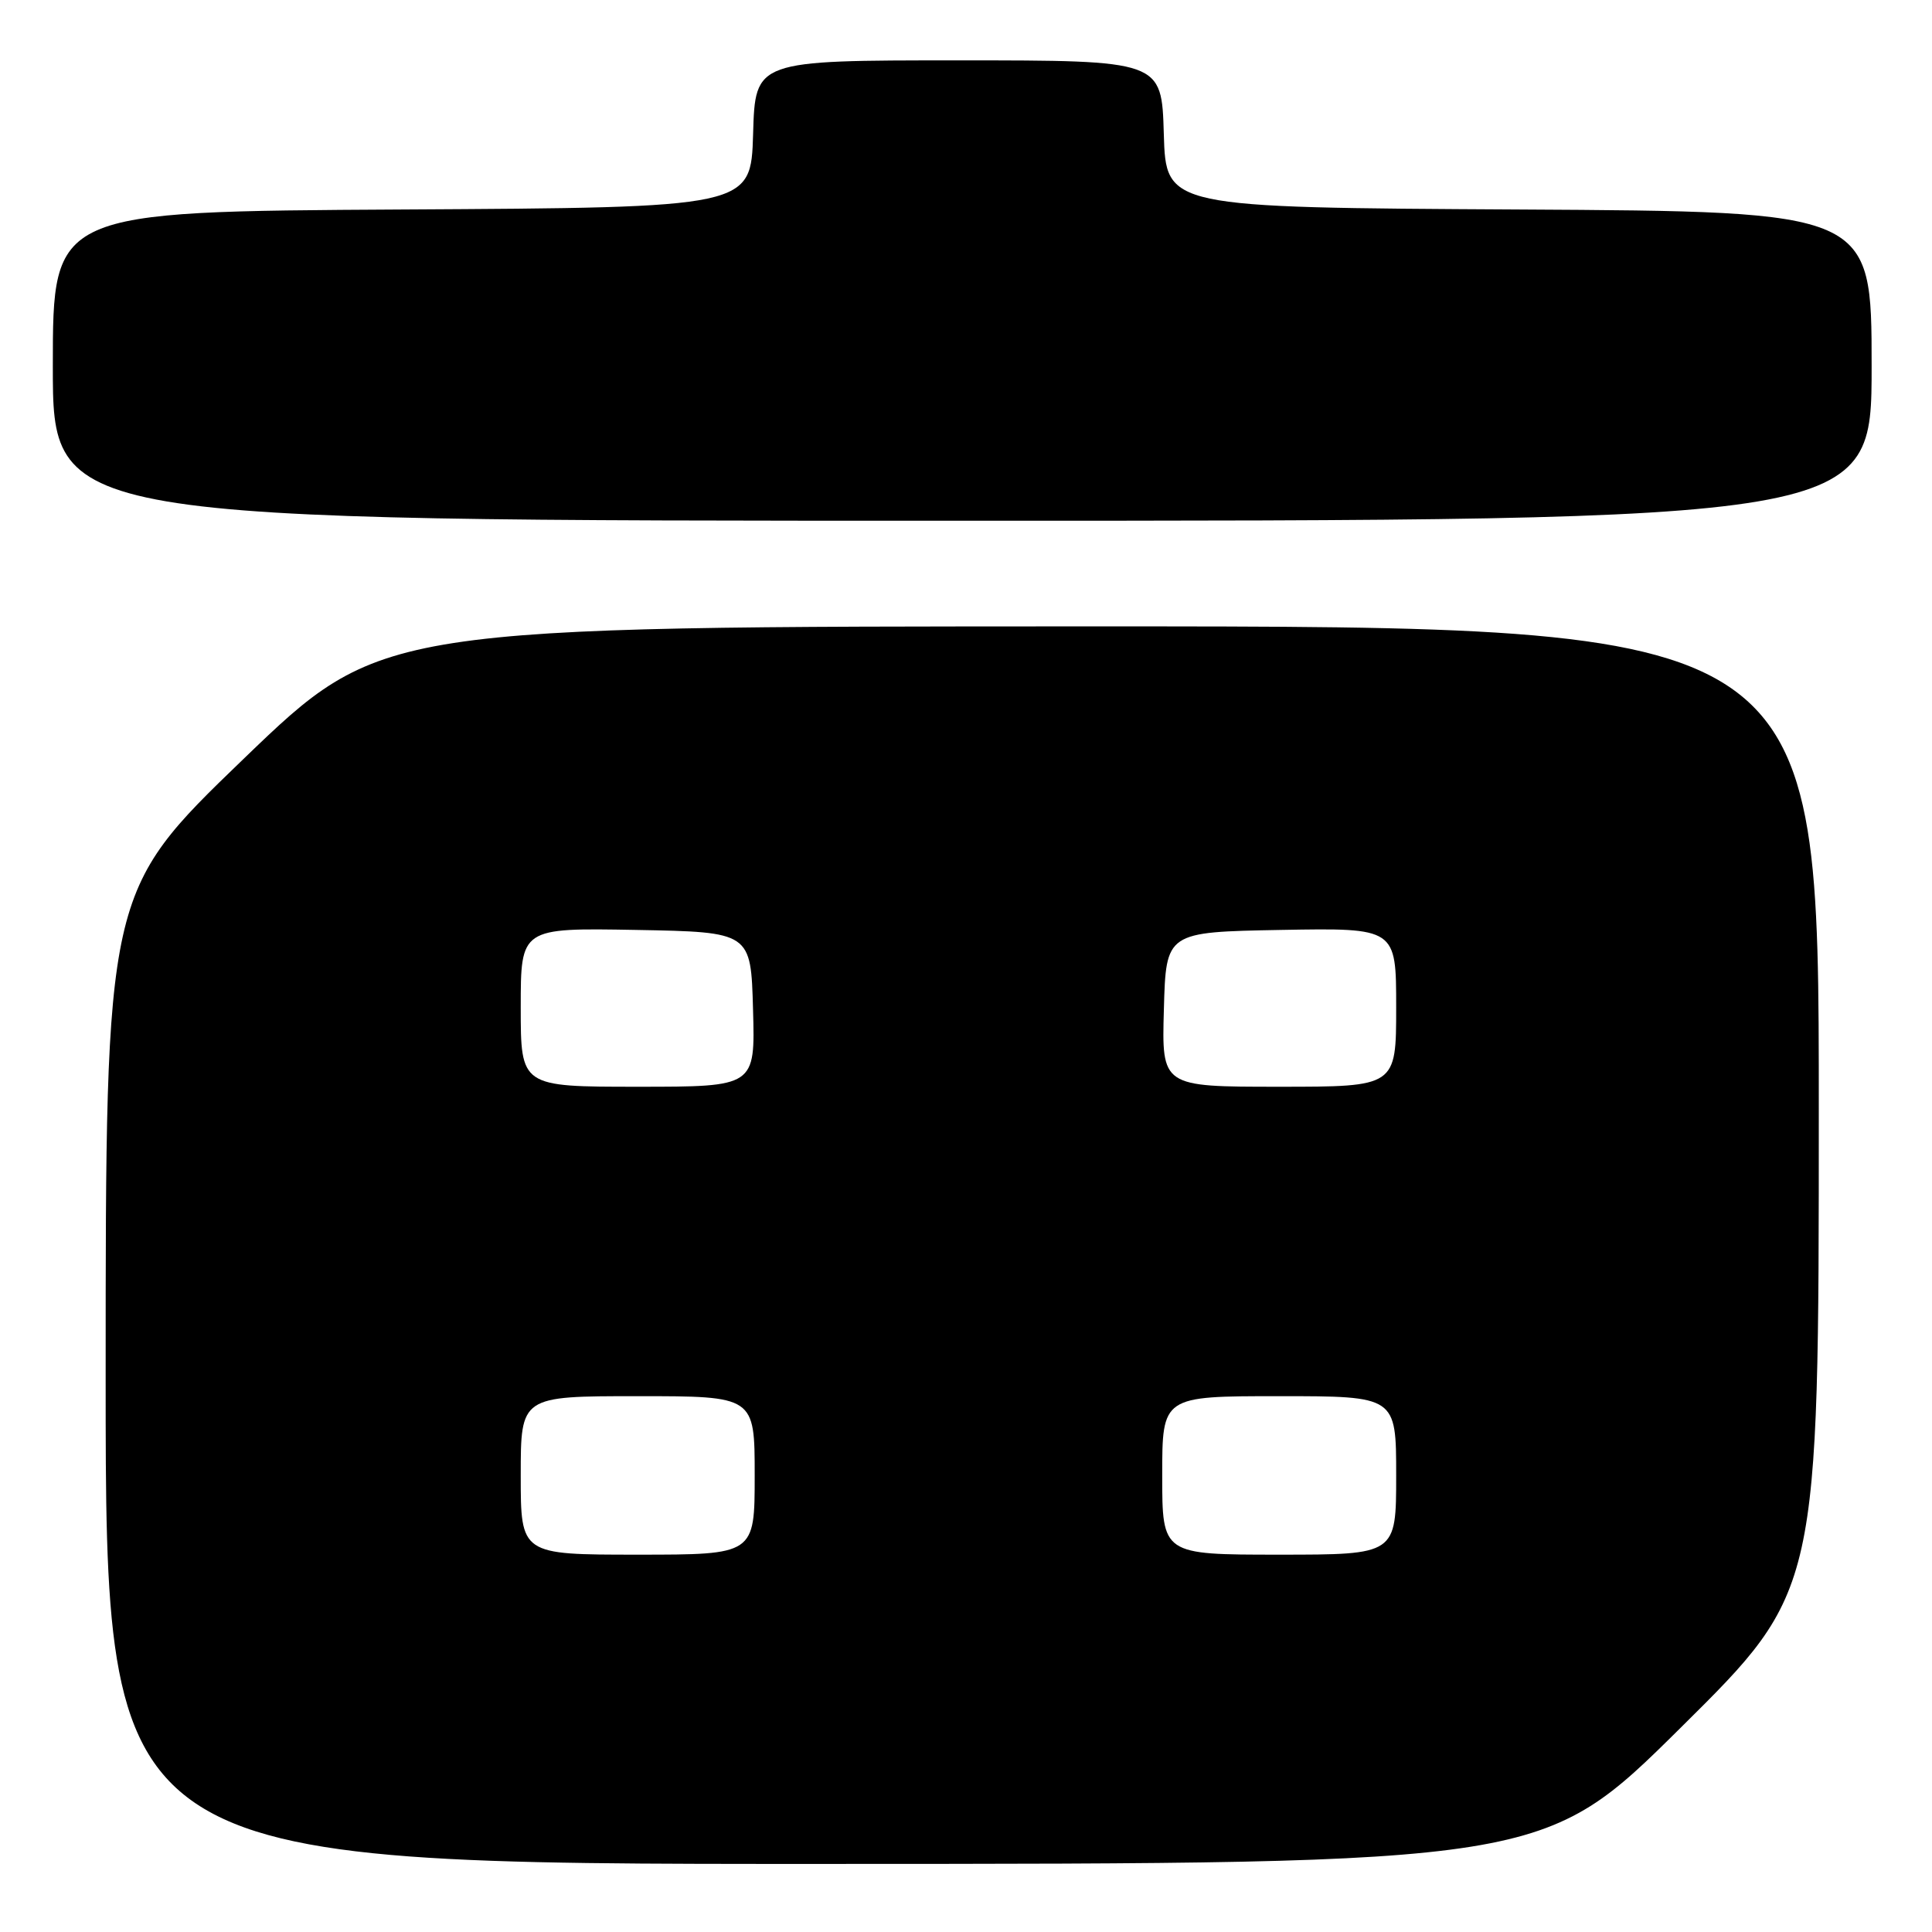 <?xml version="1.0" encoding="UTF-8" standalone="no"?>
<!DOCTYPE svg PUBLIC "-//W3C//DTD SVG 1.1//EN" "http://www.w3.org/Graphics/SVG/1.1/DTD/svg11.dtd" >
<svg xmlns="http://www.w3.org/2000/svg" xmlns:xlink="http://www.w3.org/1999/xlink" version="1.1" viewBox="0 0 256 256">
 <g >
 <path fill="currentColor"
d=" M 222.75 228.88 C 241.00 210.81 241.00 210.81 241.00 146.91 C 241.00 83.00 241.00 83.00 145.75 83.00 C 50.50 83.00 50.50 83.00 32.25 100.58 C 14.00 118.17 14.00 118.17 14.00 182.58 C 14.00 247.00 14.00 247.00 109.25 246.98 C 204.50 246.96 204.50 246.96 222.75 228.88 Z  M 248.00 48.51 C 248.00 28.02 248.00 28.02 201.25 27.76 C 154.50 27.50 154.50 27.50 154.21 17.75 C 153.93 8.00 153.93 8.00 127.00 8.00 C 100.07 8.00 100.07 8.00 99.79 17.75 C 99.50 27.50 99.50 27.50 53.25 27.76 C 7.00 28.02 7.00 28.02 7.00 48.51 C 7.00 69.00 7.00 69.00 127.50 69.00 C 248.00 69.00 248.00 69.00 248.00 48.51 Z  M 69.00 195.50 C 69.00 185.00 69.00 185.00 84.50 185.00 C 100.00 185.00 100.00 185.00 100.00 195.50 C 100.00 206.00 100.00 206.00 84.50 206.00 C 69.00 206.00 69.00 206.00 69.00 195.50 Z  M 154.00 195.50 C 154.00 185.00 154.00 185.00 169.50 185.00 C 185.00 185.00 185.00 185.00 185.00 195.50 C 185.00 206.00 185.00 206.00 169.50 206.00 C 154.00 206.00 154.00 206.00 154.00 195.50 Z  M 69.00 133.47 C 69.00 122.95 69.00 122.95 84.25 123.22 C 99.50 123.50 99.50 123.50 99.78 133.75 C 100.07 144.00 100.07 144.00 84.53 144.00 C 69.00 144.00 69.00 144.00 69.00 133.47 Z  M 154.22 133.75 C 154.50 123.50 154.50 123.50 169.75 123.22 C 185.00 122.95 185.00 122.95 185.00 133.47 C 185.00 144.00 185.00 144.00 169.47 144.00 C 153.93 144.00 153.93 144.00 154.22 133.75 Z "/>
</g>
</svg>